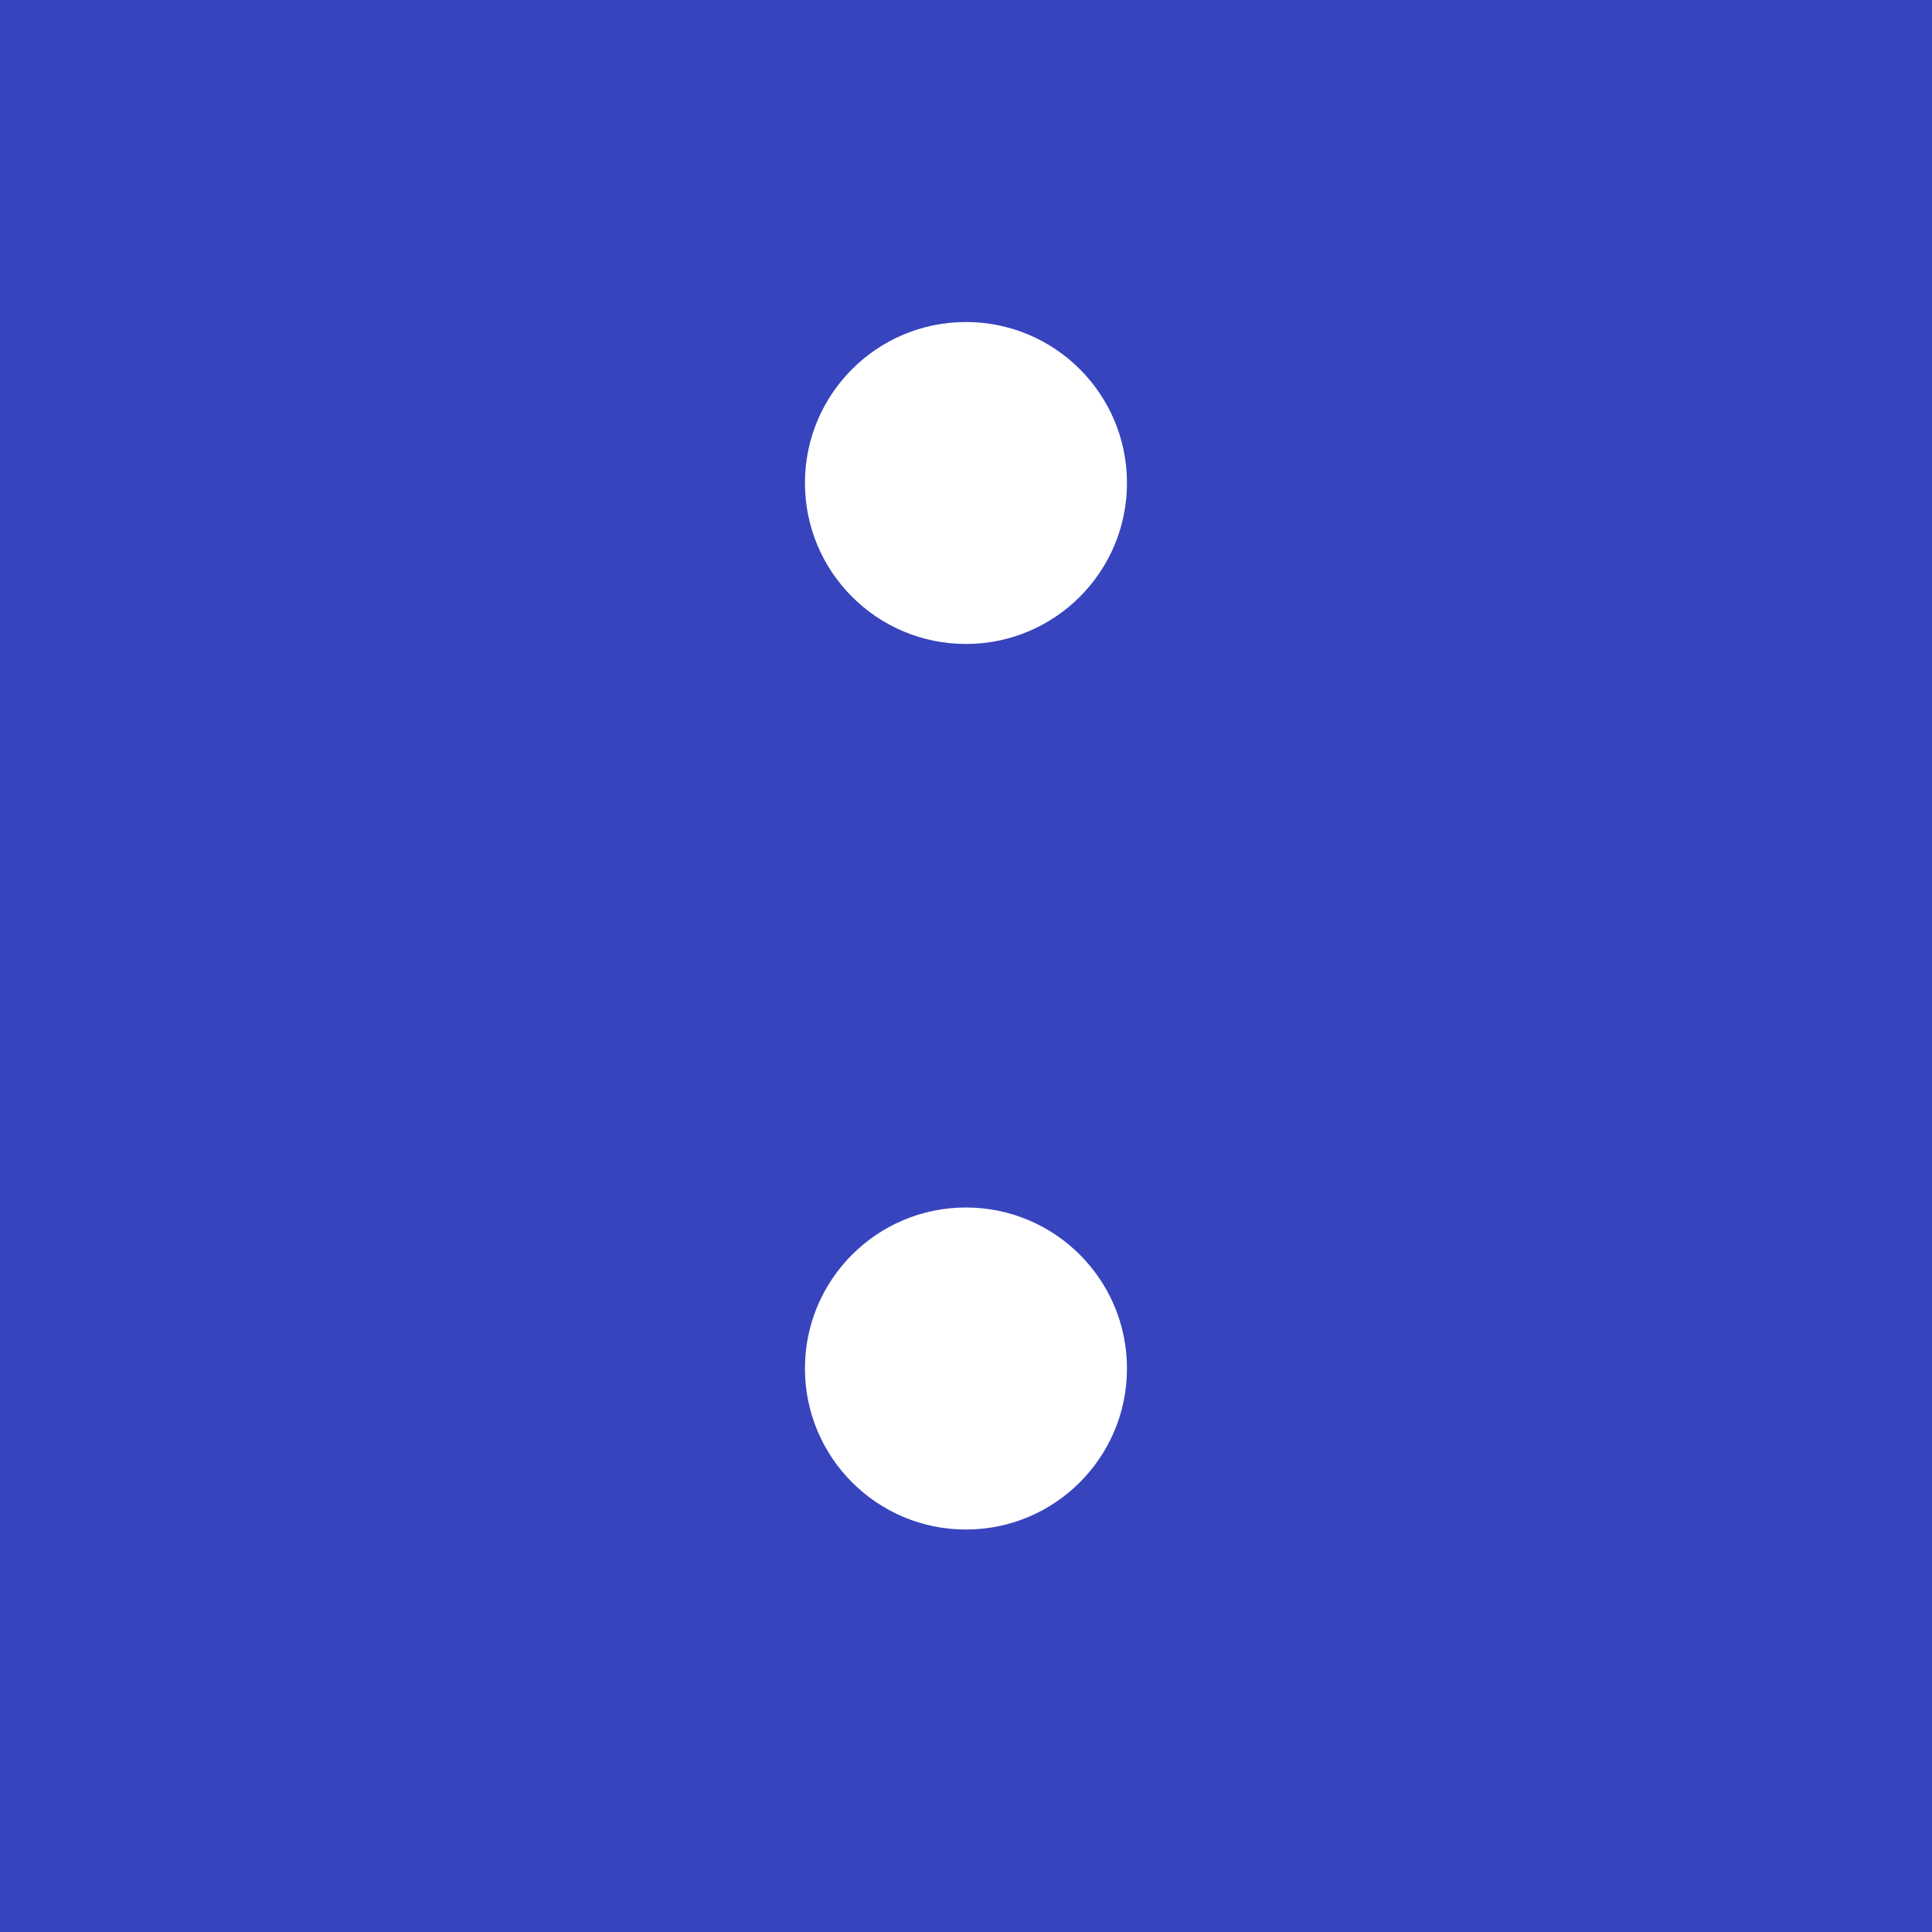 <svg width="22" height="22" viewBox="0 0 22 22" fill="none" xmlns="http://www.w3.org/2000/svg">
<rect width="22" height="22" fill="#3744BD"/>
<path fill-rule="evenodd" clip-rule="evenodd" d="M9.166 15.583C9.166 14.571 9.987 13.75 10.999 13.75C12.012 13.75 12.833 14.571 12.833 15.583C12.833 16.596 12.012 17.417 10.999 17.417C9.987 17.417 9.166 16.596 9.166 15.583Z" fill="white"/>
<path fill-rule="evenodd" clip-rule="evenodd" d="M9.166 5.5C9.166 4.487 9.987 3.667 10.999 3.667C12.012 3.667 12.833 4.487 12.833 5.5C12.833 6.512 12.012 7.333 10.999 7.333C9.987 7.333 9.166 6.512 9.166 5.5Z" fill="white"/>
</svg>

